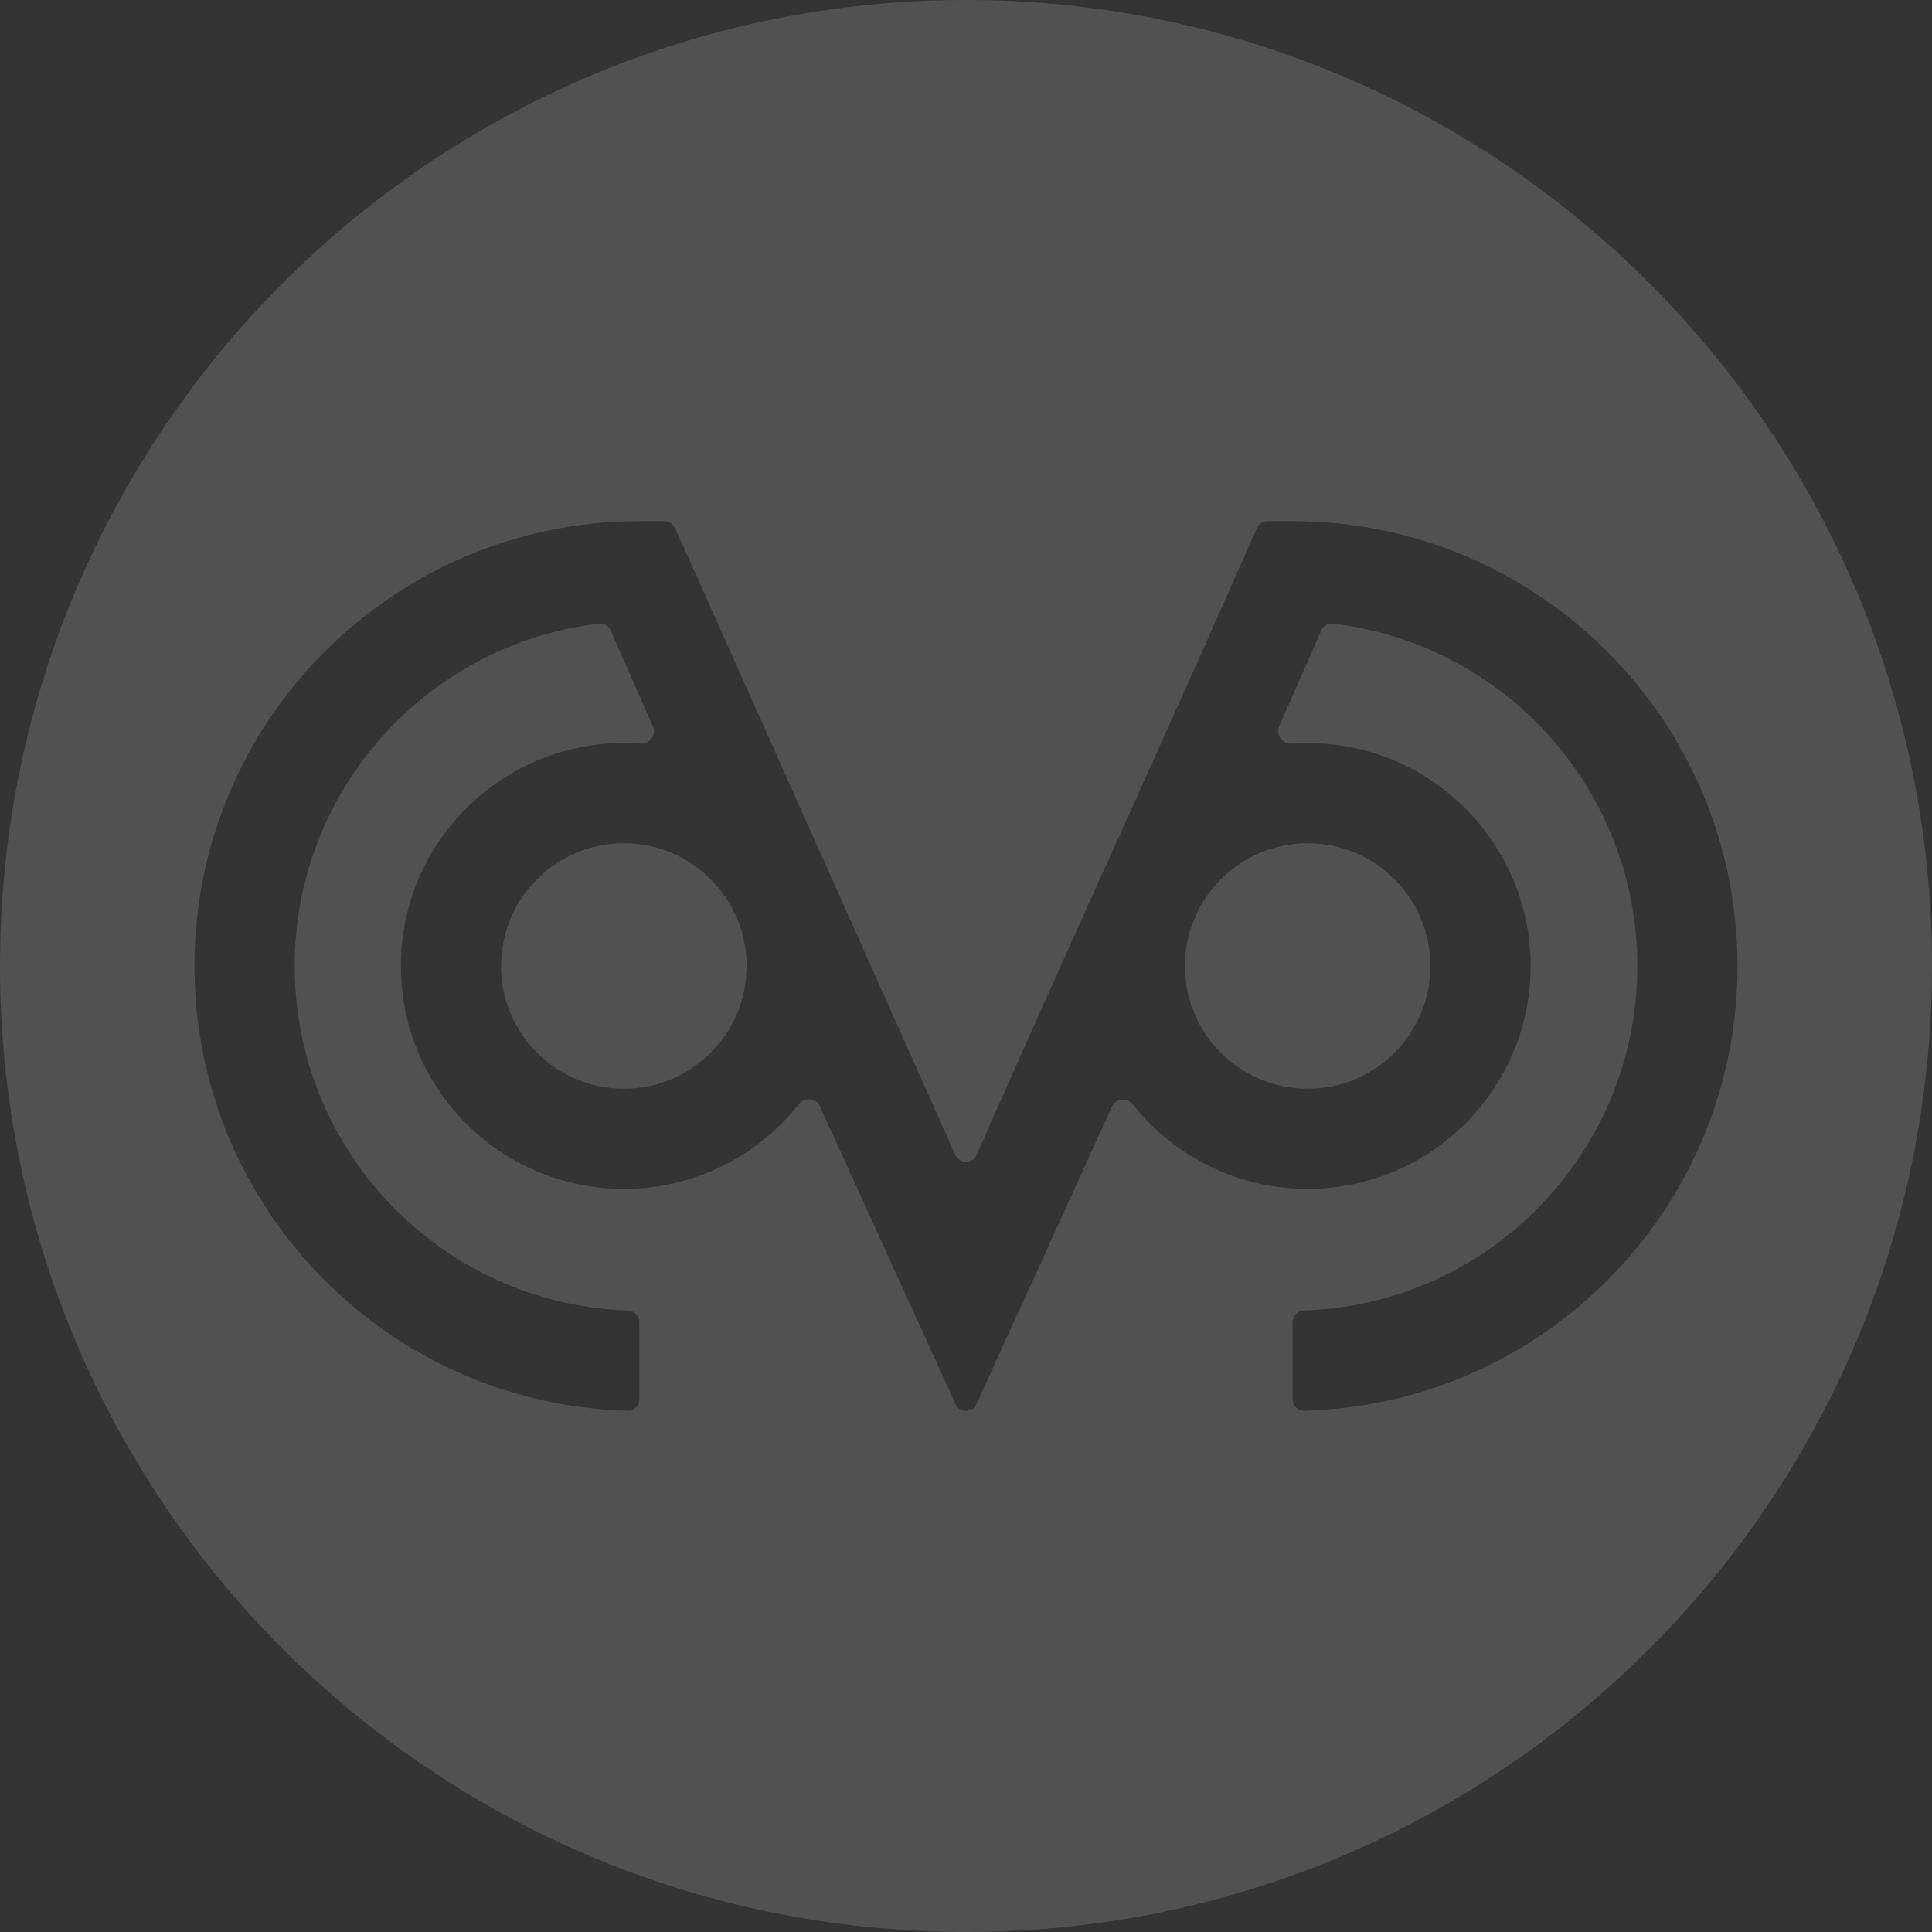 <svg width="32" height="32" viewBox="0 0 32 32" fill="none" xmlns="http://www.w3.org/2000/svg">
<rect x="0" y="0" width="32" height="32" fill="#333333" stroke="none"/>
<path fill-rule="evenodd" clip-rule="evenodd" d="M16 32C24.837 32 32 24.837 32 16C32 7.163 24.837 -2.38419e-07 16 -2.38419e-07C7.163 -2.38419e-07 0 7.163 0 16C0 24.837 7.163 32 16 32ZM10.59 8.632C6.522 8.632 3.221 11.932 3.221 16C3.221 20.003 6.419 23.264 10.398 23.366C10.503 23.369 10.59 23.283 10.59 23.177V21.901C10.59 21.795 10.504 21.709 10.398 21.706C7.335 21.604 4.881 19.087 4.881 16C4.881 13.075 7.085 10.661 9.921 10.33C10.003 10.32 10.081 10.366 10.114 10.442L10.815 12.034C10.876 12.174 10.757 12.328 10.604 12.317C10.515 12.311 10.424 12.307 10.333 12.307C8.293 12.307 6.64 13.961 6.64 16C6.64 18.039 8.293 19.692 10.333 19.692C11.507 19.692 12.554 19.144 13.23 18.289C13.325 18.169 13.519 18.186 13.581 18.326L15.825 23.254C15.892 23.407 16.108 23.407 16.175 23.254L18.416 18.332C18.478 18.193 18.672 18.176 18.767 18.296C19.443 19.147 20.487 19.692 21.659 19.692C23.698 19.692 25.352 18.039 25.352 16C25.352 13.961 23.698 12.307 21.659 12.307C21.57 12.307 21.482 12.311 21.395 12.317C21.243 12.328 21.124 12.173 21.186 12.034L21.885 10.442C21.919 10.366 21.997 10.32 22.079 10.33C24.915 10.661 27.119 13.075 27.119 16C27.119 19.087 24.665 21.604 21.602 21.706C21.496 21.709 21.41 21.795 21.41 21.901V23.177C21.41 23.283 21.497 23.369 21.602 23.366C25.581 23.264 28.779 20.003 28.779 16C28.779 11.932 25.478 8.632 21.41 8.632H20.994C20.918 8.632 20.849 8.677 20.818 8.746C20.044 10.506 19.27 12.223 18.497 13.939C17.723 15.655 16.949 17.37 16.175 19.131C16.108 19.283 15.892 19.283 15.825 19.131L11.182 8.746C11.151 8.677 11.082 8.632 11.006 8.632H10.59ZM19.626 16C19.626 15.753 19.67 15.516 19.751 15.297L19.85 15.071C20.188 14.416 20.871 13.967 21.659 13.967C22.782 13.967 23.692 14.877 23.692 16C23.692 17.123 22.782 18.033 21.659 18.033C20.536 18.033 19.626 17.123 19.626 16ZM8.3 16C8.3 14.877 9.21 13.967 10.333 13.967C11.455 13.967 12.366 14.877 12.366 16C12.366 17.123 11.455 18.033 10.333 18.033C9.21 18.033 8.3 17.123 8.3 16Z" fill="white" fill-opacity="0.15"/>
</svg>
